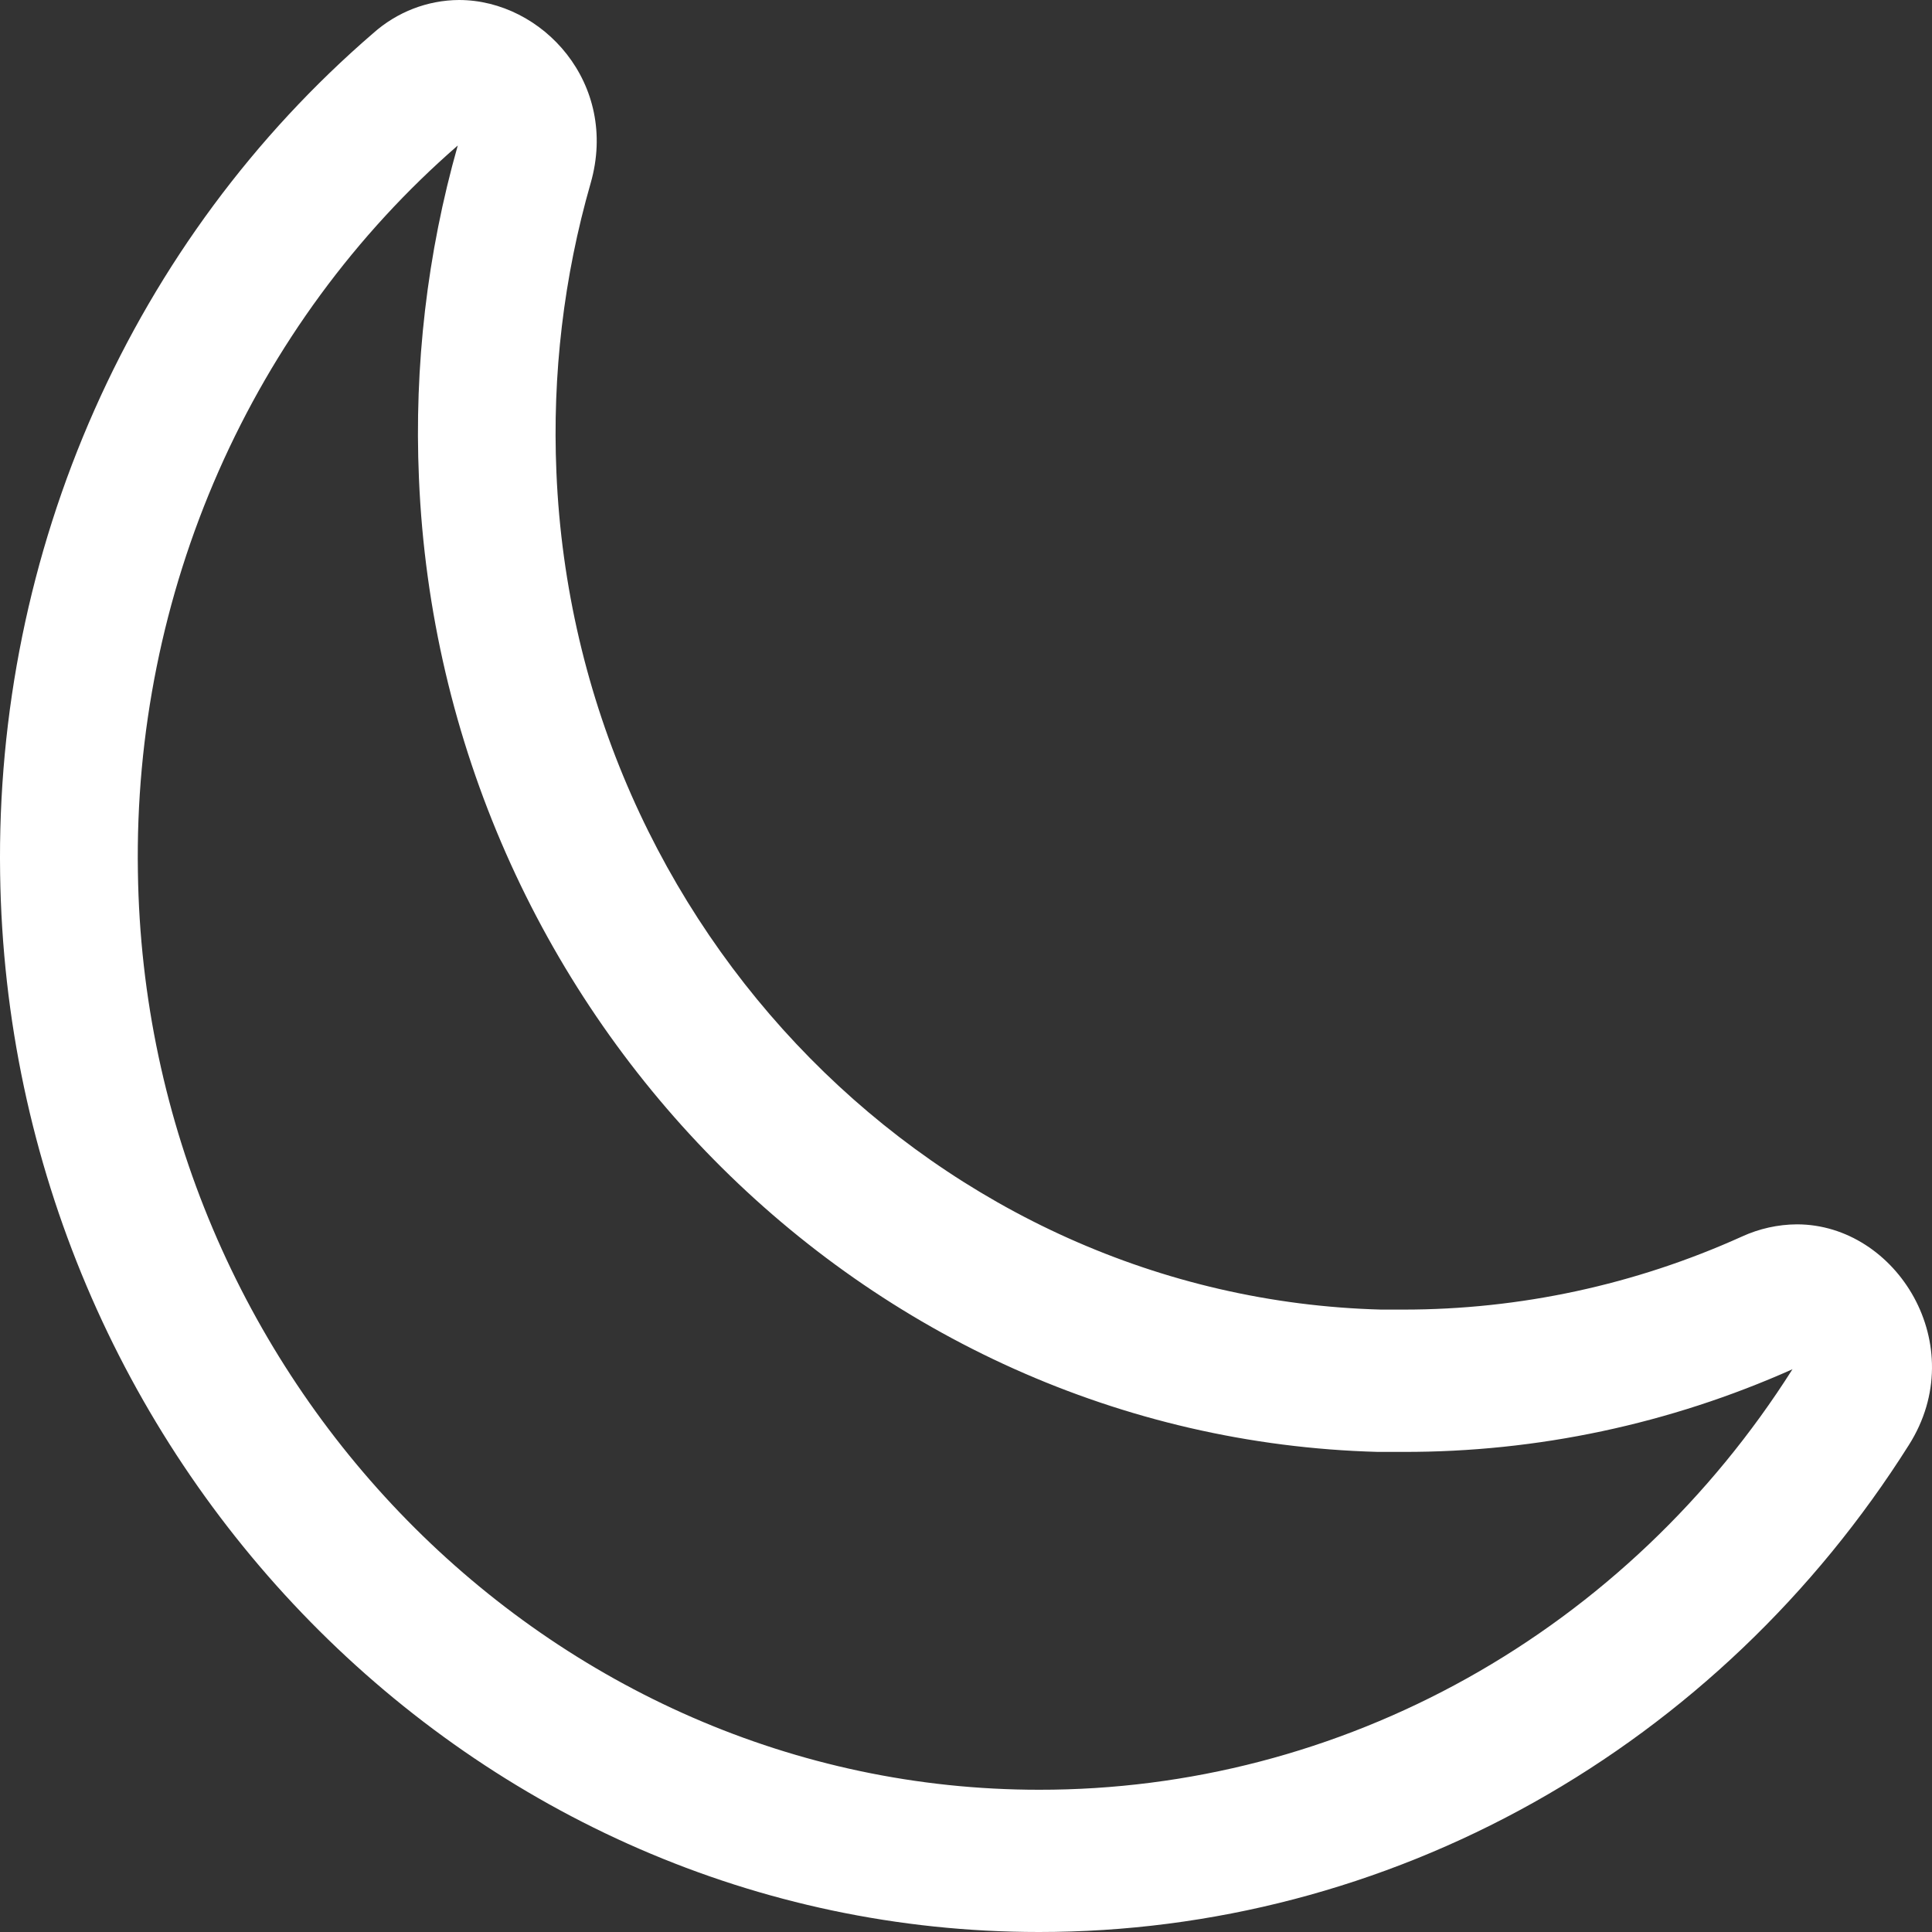 <svg width="32" height="32" viewBox="0 0 32 32" fill="none" xmlns="http://www.w3.org/2000/svg">
<rect x="0" y="0" width="32" height="32" fill="#333333" stroke="none"/>
<path d="M7.582 2.41C7.075 4.198 6.858 6.06 6.939 7.922C7.31 16.736 14.29 23.817 22.82 24.048C22.96 24.048 23.103 24.048 23.243 24.048C25.459 24.053 27.654 23.587 29.689 22.679C28.332 24.821 26.481 26.58 24.302 27.796C22.123 29.012 19.686 29.647 17.21 29.644C9.096 29.644 2.401 22.822 2.284 14.438C2.247 12.152 2.704 9.886 3.62 7.806C4.537 5.725 5.89 3.881 7.582 2.41ZM7.602 0C7.08 0.003 6.576 0.198 6.181 0.55C4.212 2.247 2.635 4.377 1.566 6.786C0.497 9.194 -0.038 11.82 0.002 14.47C0.139 24.152 7.844 32 17.208 32C20.07 32.001 22.886 31.264 25.402 29.855C27.918 28.446 30.055 26.41 31.618 23.932C32.659 22.286 31.417 20.279 29.762 20.279C29.448 20.281 29.137 20.35 28.85 20.482C27.081 21.281 25.172 21.692 23.243 21.691H22.878C15.546 21.497 9.535 15.403 9.216 7.824C9.146 6.206 9.337 4.587 9.783 3.034C10.256 1.385 8.985 0 7.602 0Z" fill="white"/>
</svg>
